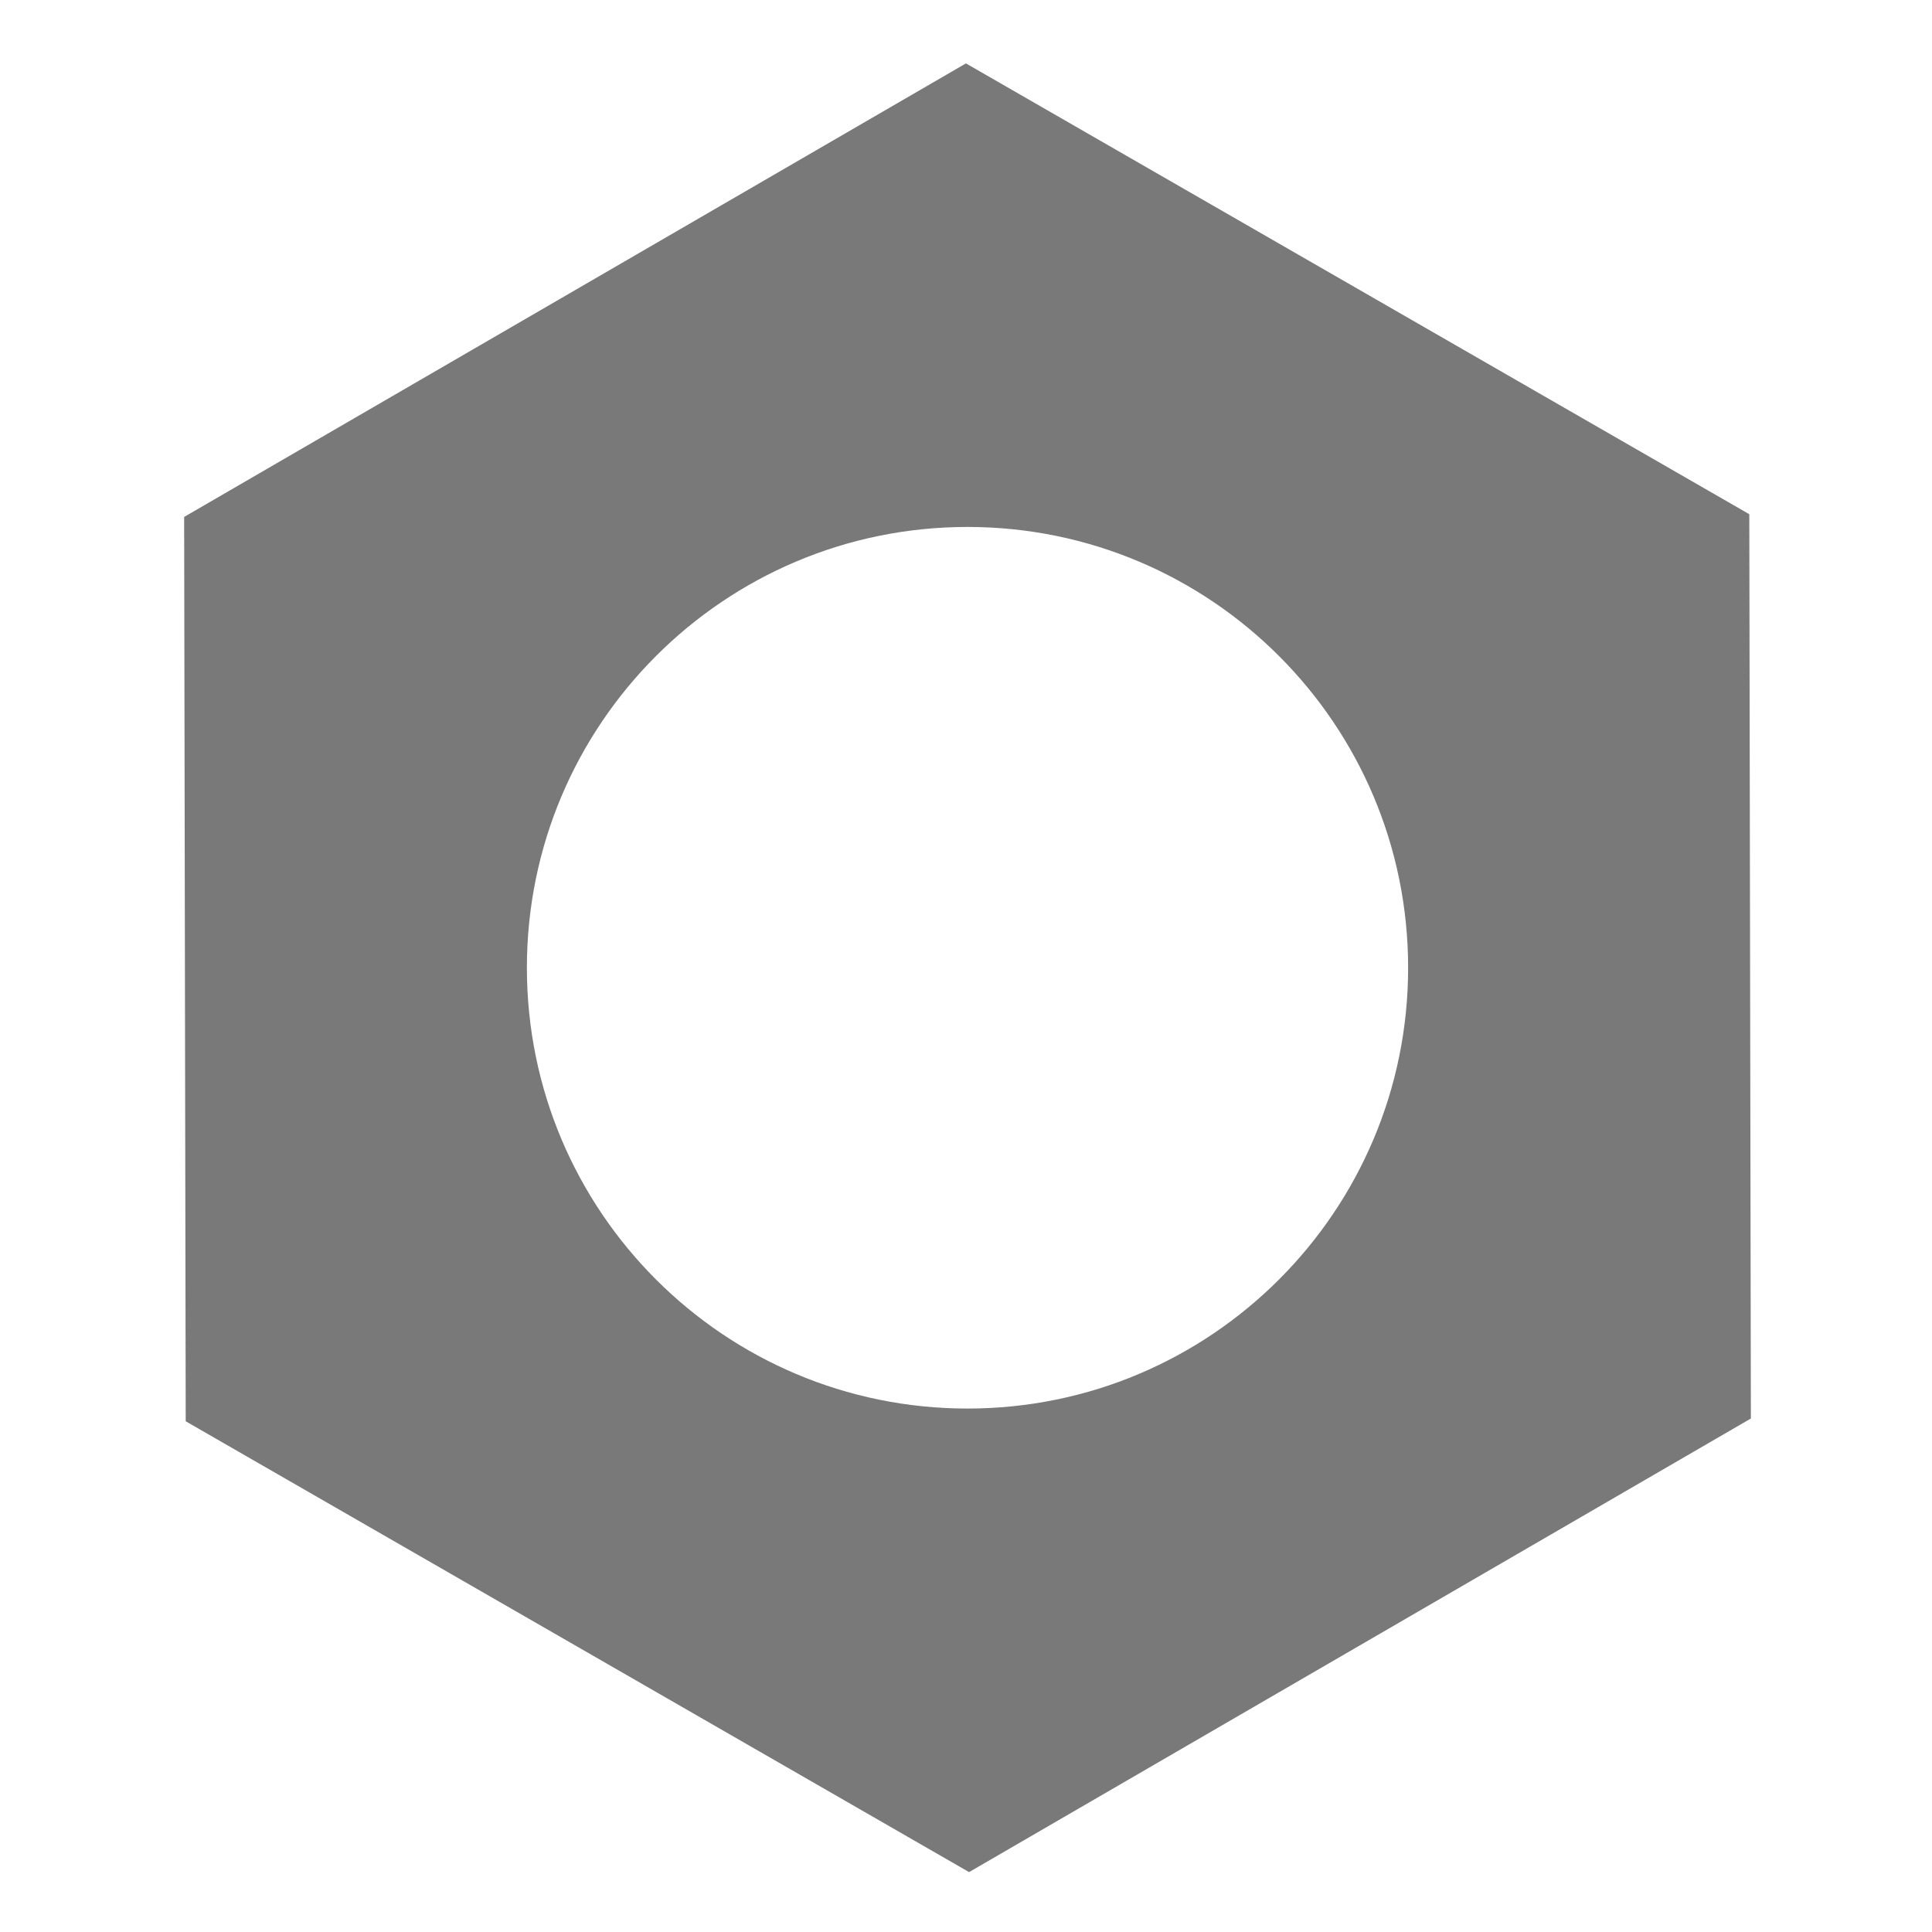 <svg version="1.1" id="Layer_1" xmlns="http://www.w3.org/2000/svg" xmlns:xlink="http://www.w3.org/1999/xlink" x="0px" y="0px" width="32px" height="32px" viewBox="0 0 32 32" enable-background="new 0 0 32 32" xml:space="preserve">
  <g id="icon">
    <path d="M28.974,8.517L15.999,1.05L3.05,8.562l0.026,14.979l12.975,7.467L29,23.495L28.974,8.517zM16.025,23.33c-4.031,0,-7.298,-3.269,-7.298,-7.301s3.268,-7.301,7.298,-7.301s7.298,3.269,7.298,7.301S20.056,23.33,16.025,23.33z" fill="#797979"/>
  </g>
</svg>
